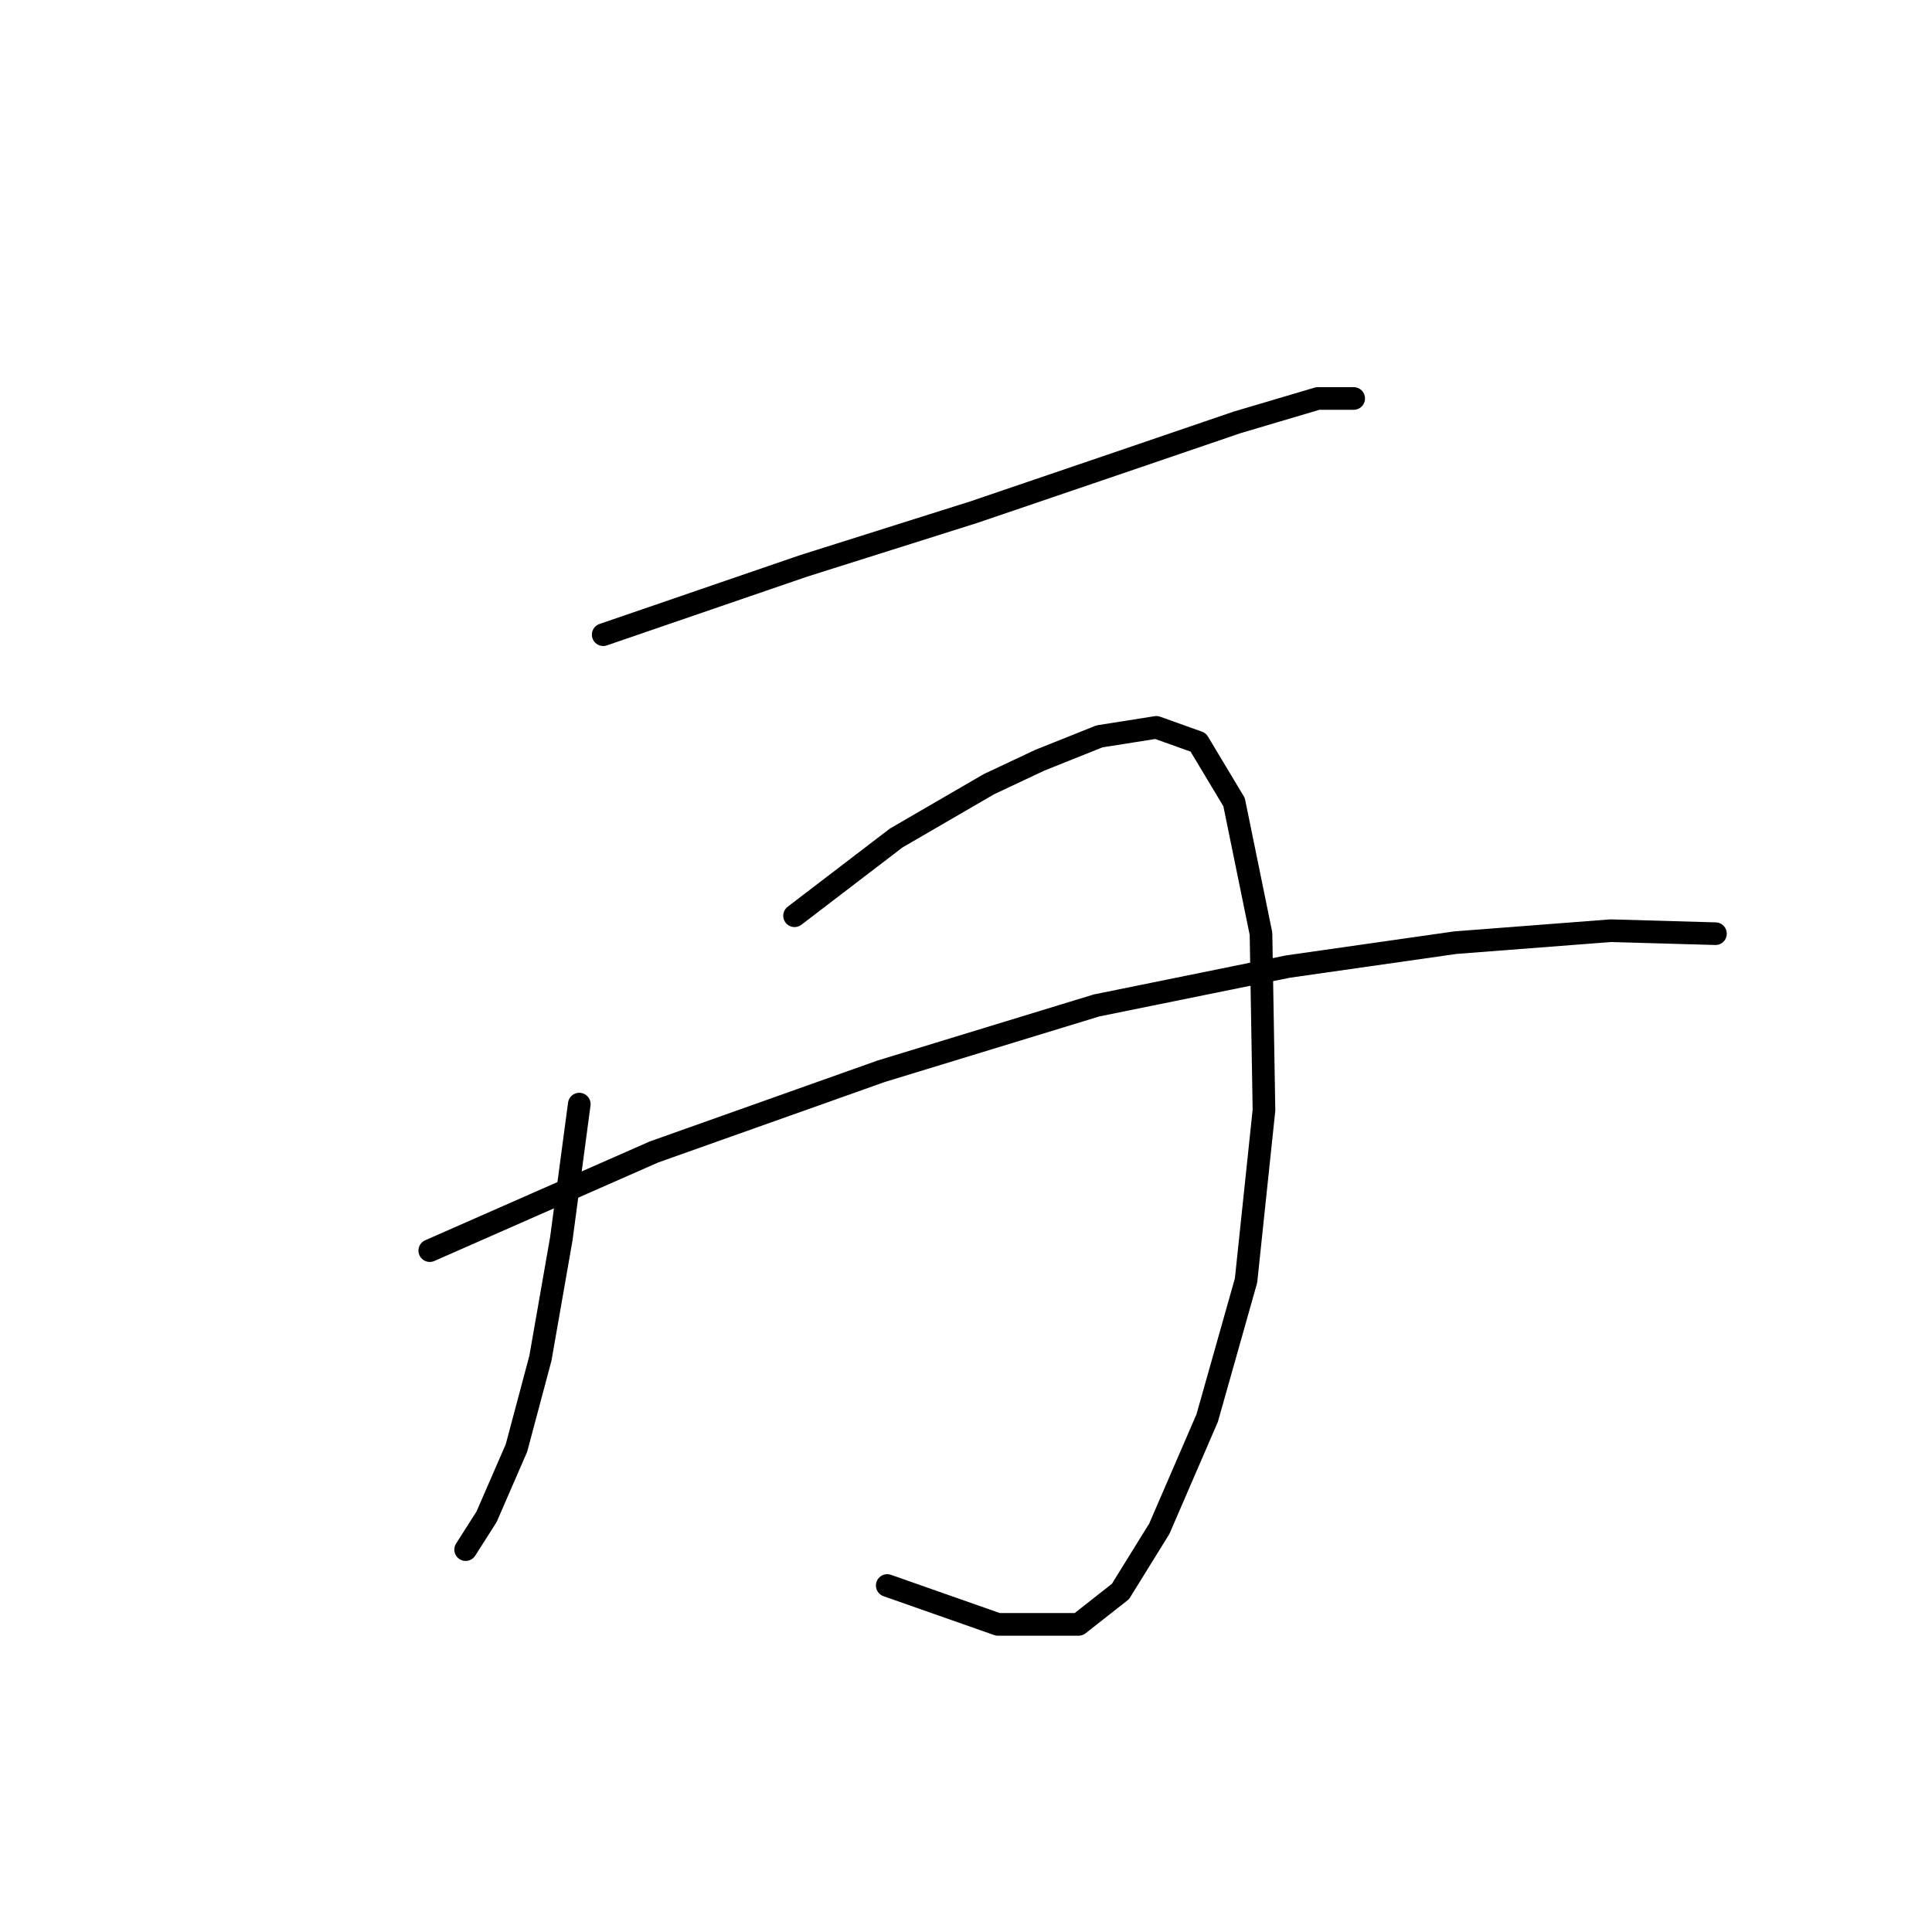 <?xml version="1.0" standalone="no"?>
    <svg width="256" height="256" xmlns="http://www.w3.org/2000/svg" version="1.1">
    <polyline stroke="black" stroke-width="3" stroke-linecap="round" fill="transparent" stroke-linejoin="round" points="79.926 84.099 106.471 74.987 129.054 67.855 147.675 61.516 163.918 55.97 174.616 52.8 179.37 52.8 179.37 52.8 " />
        <polyline stroke="black" stroke-width="3" stroke-linecap="round" fill="transparent" stroke-linejoin="round" points="76.757 146.301 74.379 164.13 71.606 179.977 68.436 191.863 64.475 200.975 61.701 205.333 61.701 205.333 " />
        <polyline stroke="black" stroke-width="3" stroke-linecap="round" fill="transparent" stroke-linejoin="round" points="105.282 121.341 118.753 111.04 131.035 103.909 137.77 100.739 145.694 97.57 153.221 96.381 158.768 98.362 163.522 106.286 167.088 123.718 167.484 147.093 165.107 169.676 159.957 187.901 153.617 202.56 148.467 210.88 142.92 215.238 132.223 215.238 117.564 210.088 117.564 210.088 " />
        <polyline stroke="black" stroke-width="3" stroke-linecap="round" fill="transparent" stroke-linejoin="round" points="56.947 165.714 86.661 152.64 116.772 141.943 145.297 133.227 170.654 128.076 192.84 124.907 213.442 123.322 227.309 123.718 227.309 123.718 " />
        </svg>